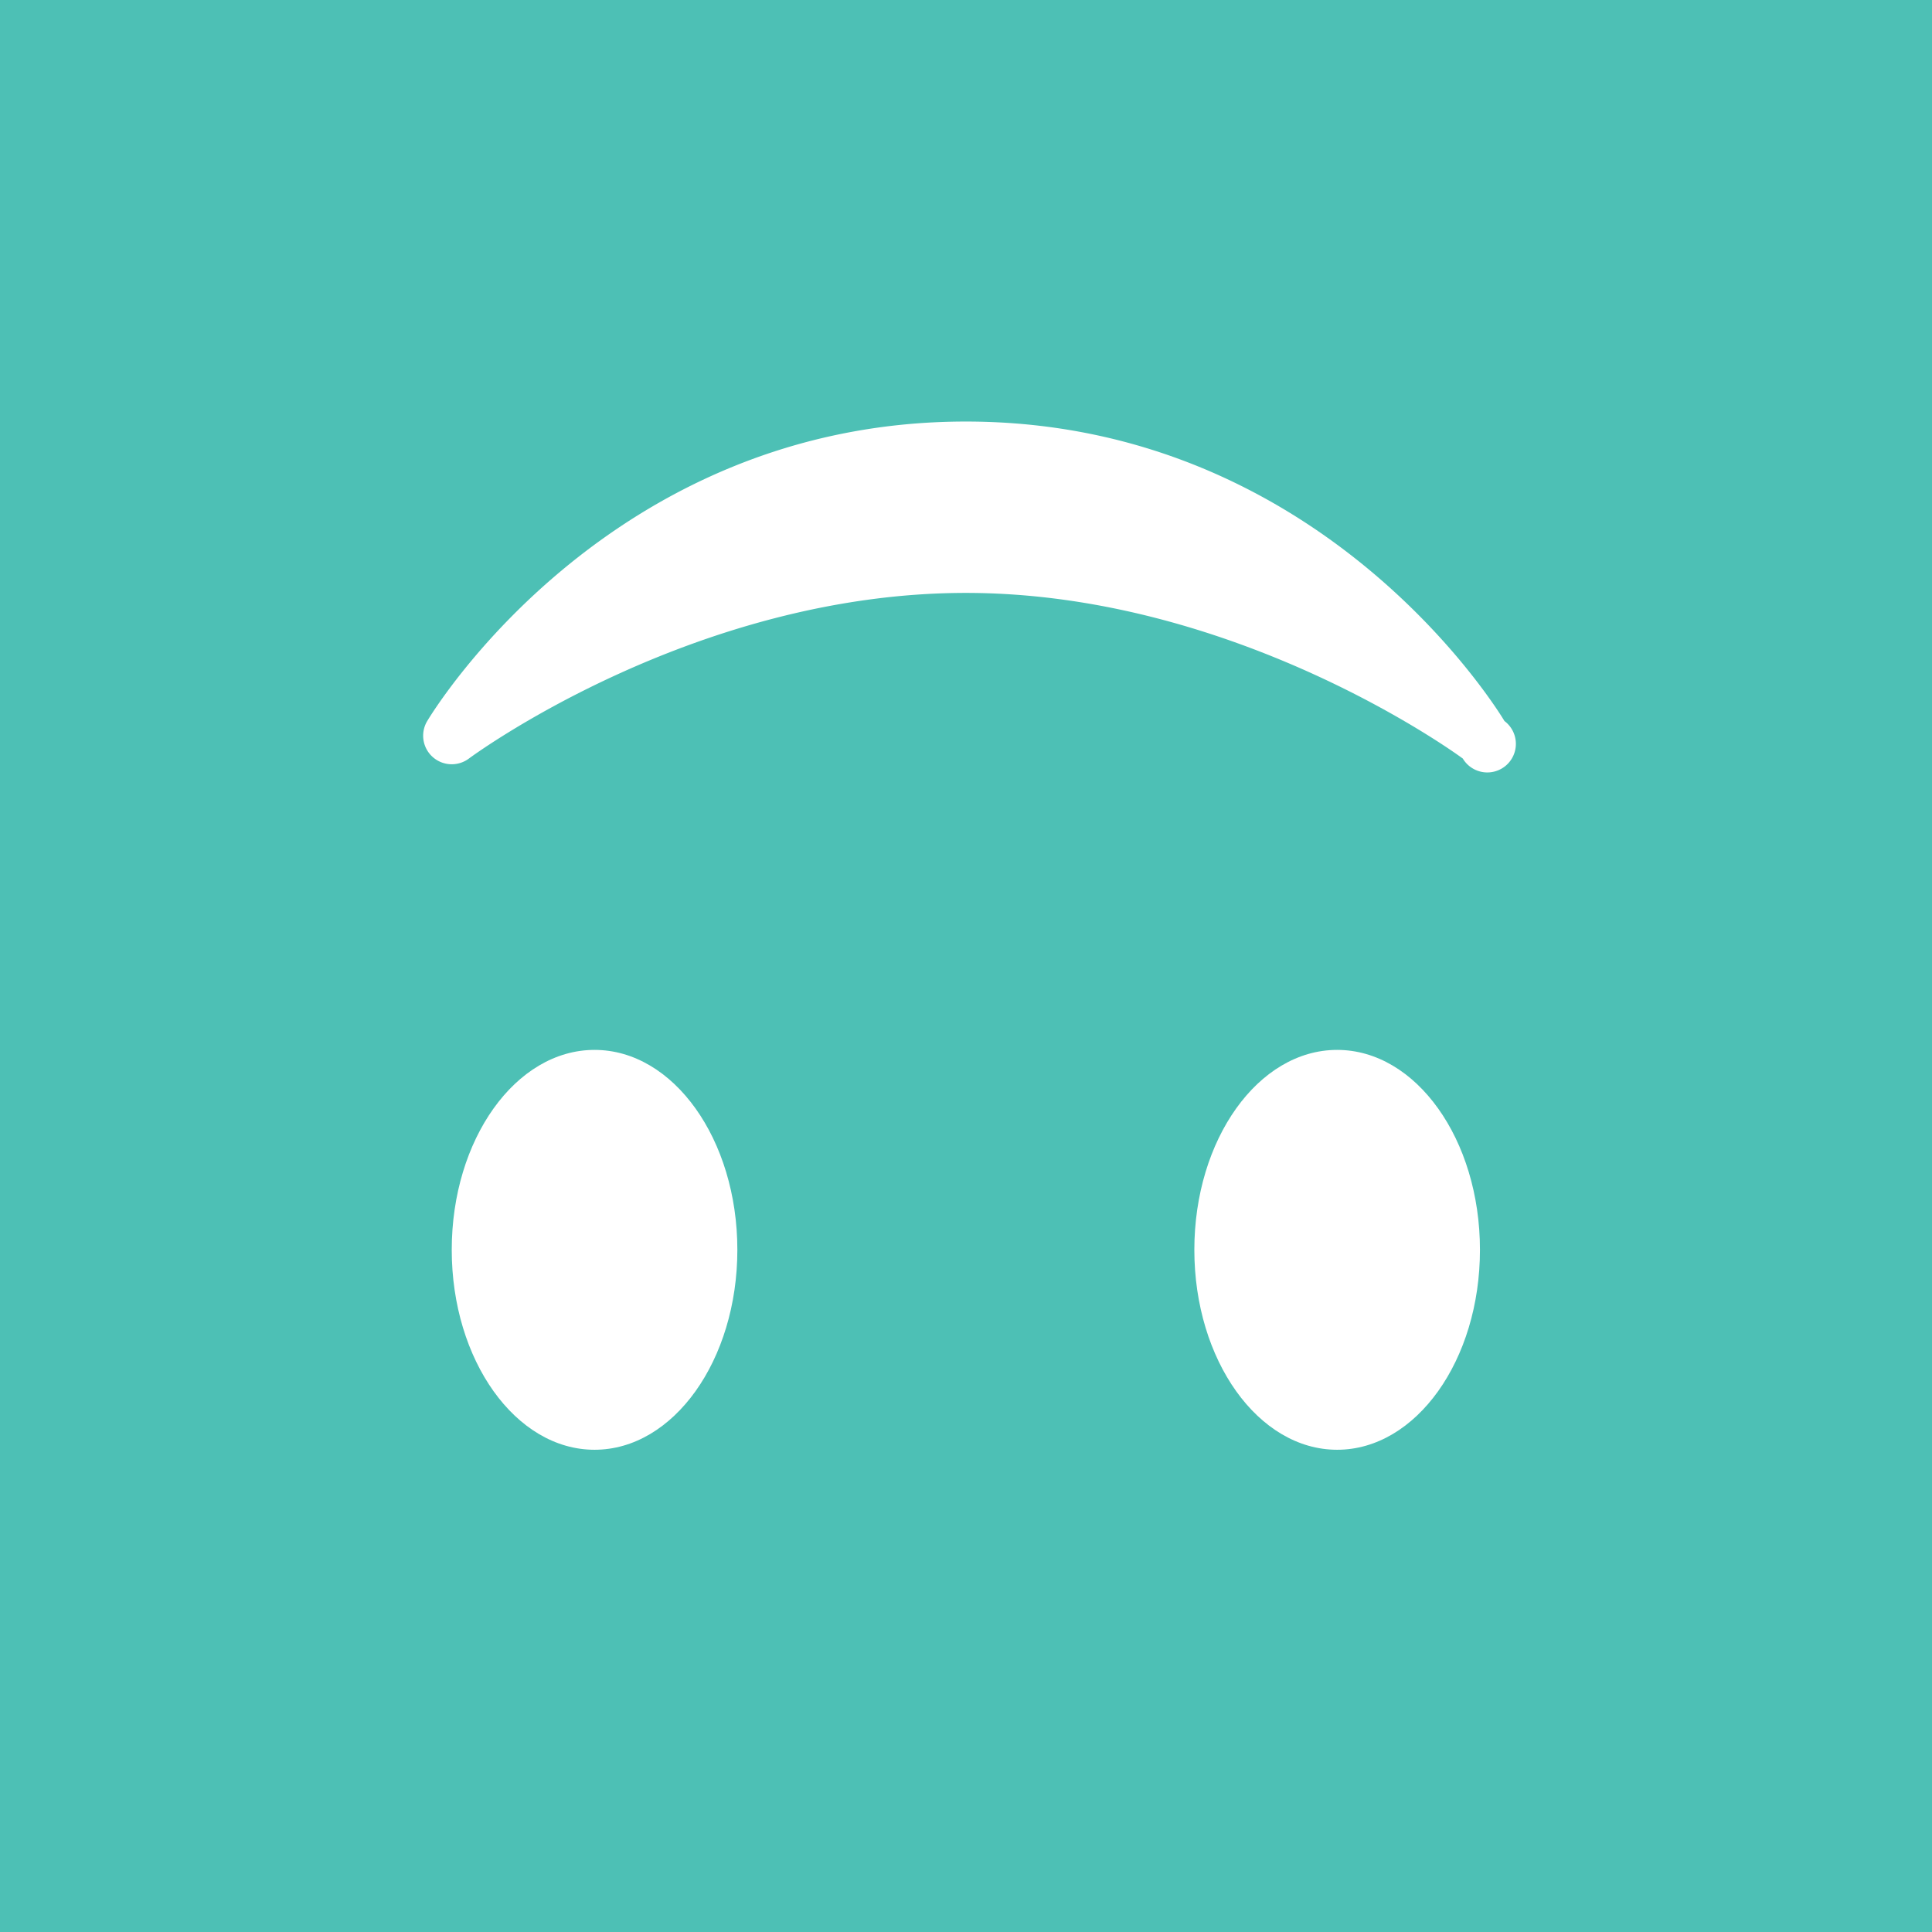 <svg xmlns="http://www.w3.org/2000/svg" width="192" height="192" viewBox="0 0 50.8 50.8">
    <path fill="#4dc0b5" d="M0 0h50.8v50.8H0z"/>
    <g transform="matrix(1.502 0 0 1.502 -1.64 .57)" fill="#fff">
        <path d="M8.665 12.871a.501.501 0 0 0 .635.029c.039-.029 3.922-2.9 8.7-2.9 4.766 0 8.662 2.871 8.7 2.9a.5.5 0 1 0 .729-.657C27.3 12.029 24.212 7 18 7s-9.301 5.028-9.429 5.243a.499.499 0 0 0 .094.628z"/>
        <ellipse ry="3.5" rx="2.5" cy="21.5" cx="11.5"/>
        <ellipse ry="3.5" rx="2.5" cy="21.5" cx="24.5"/>
    </g>
</svg>
